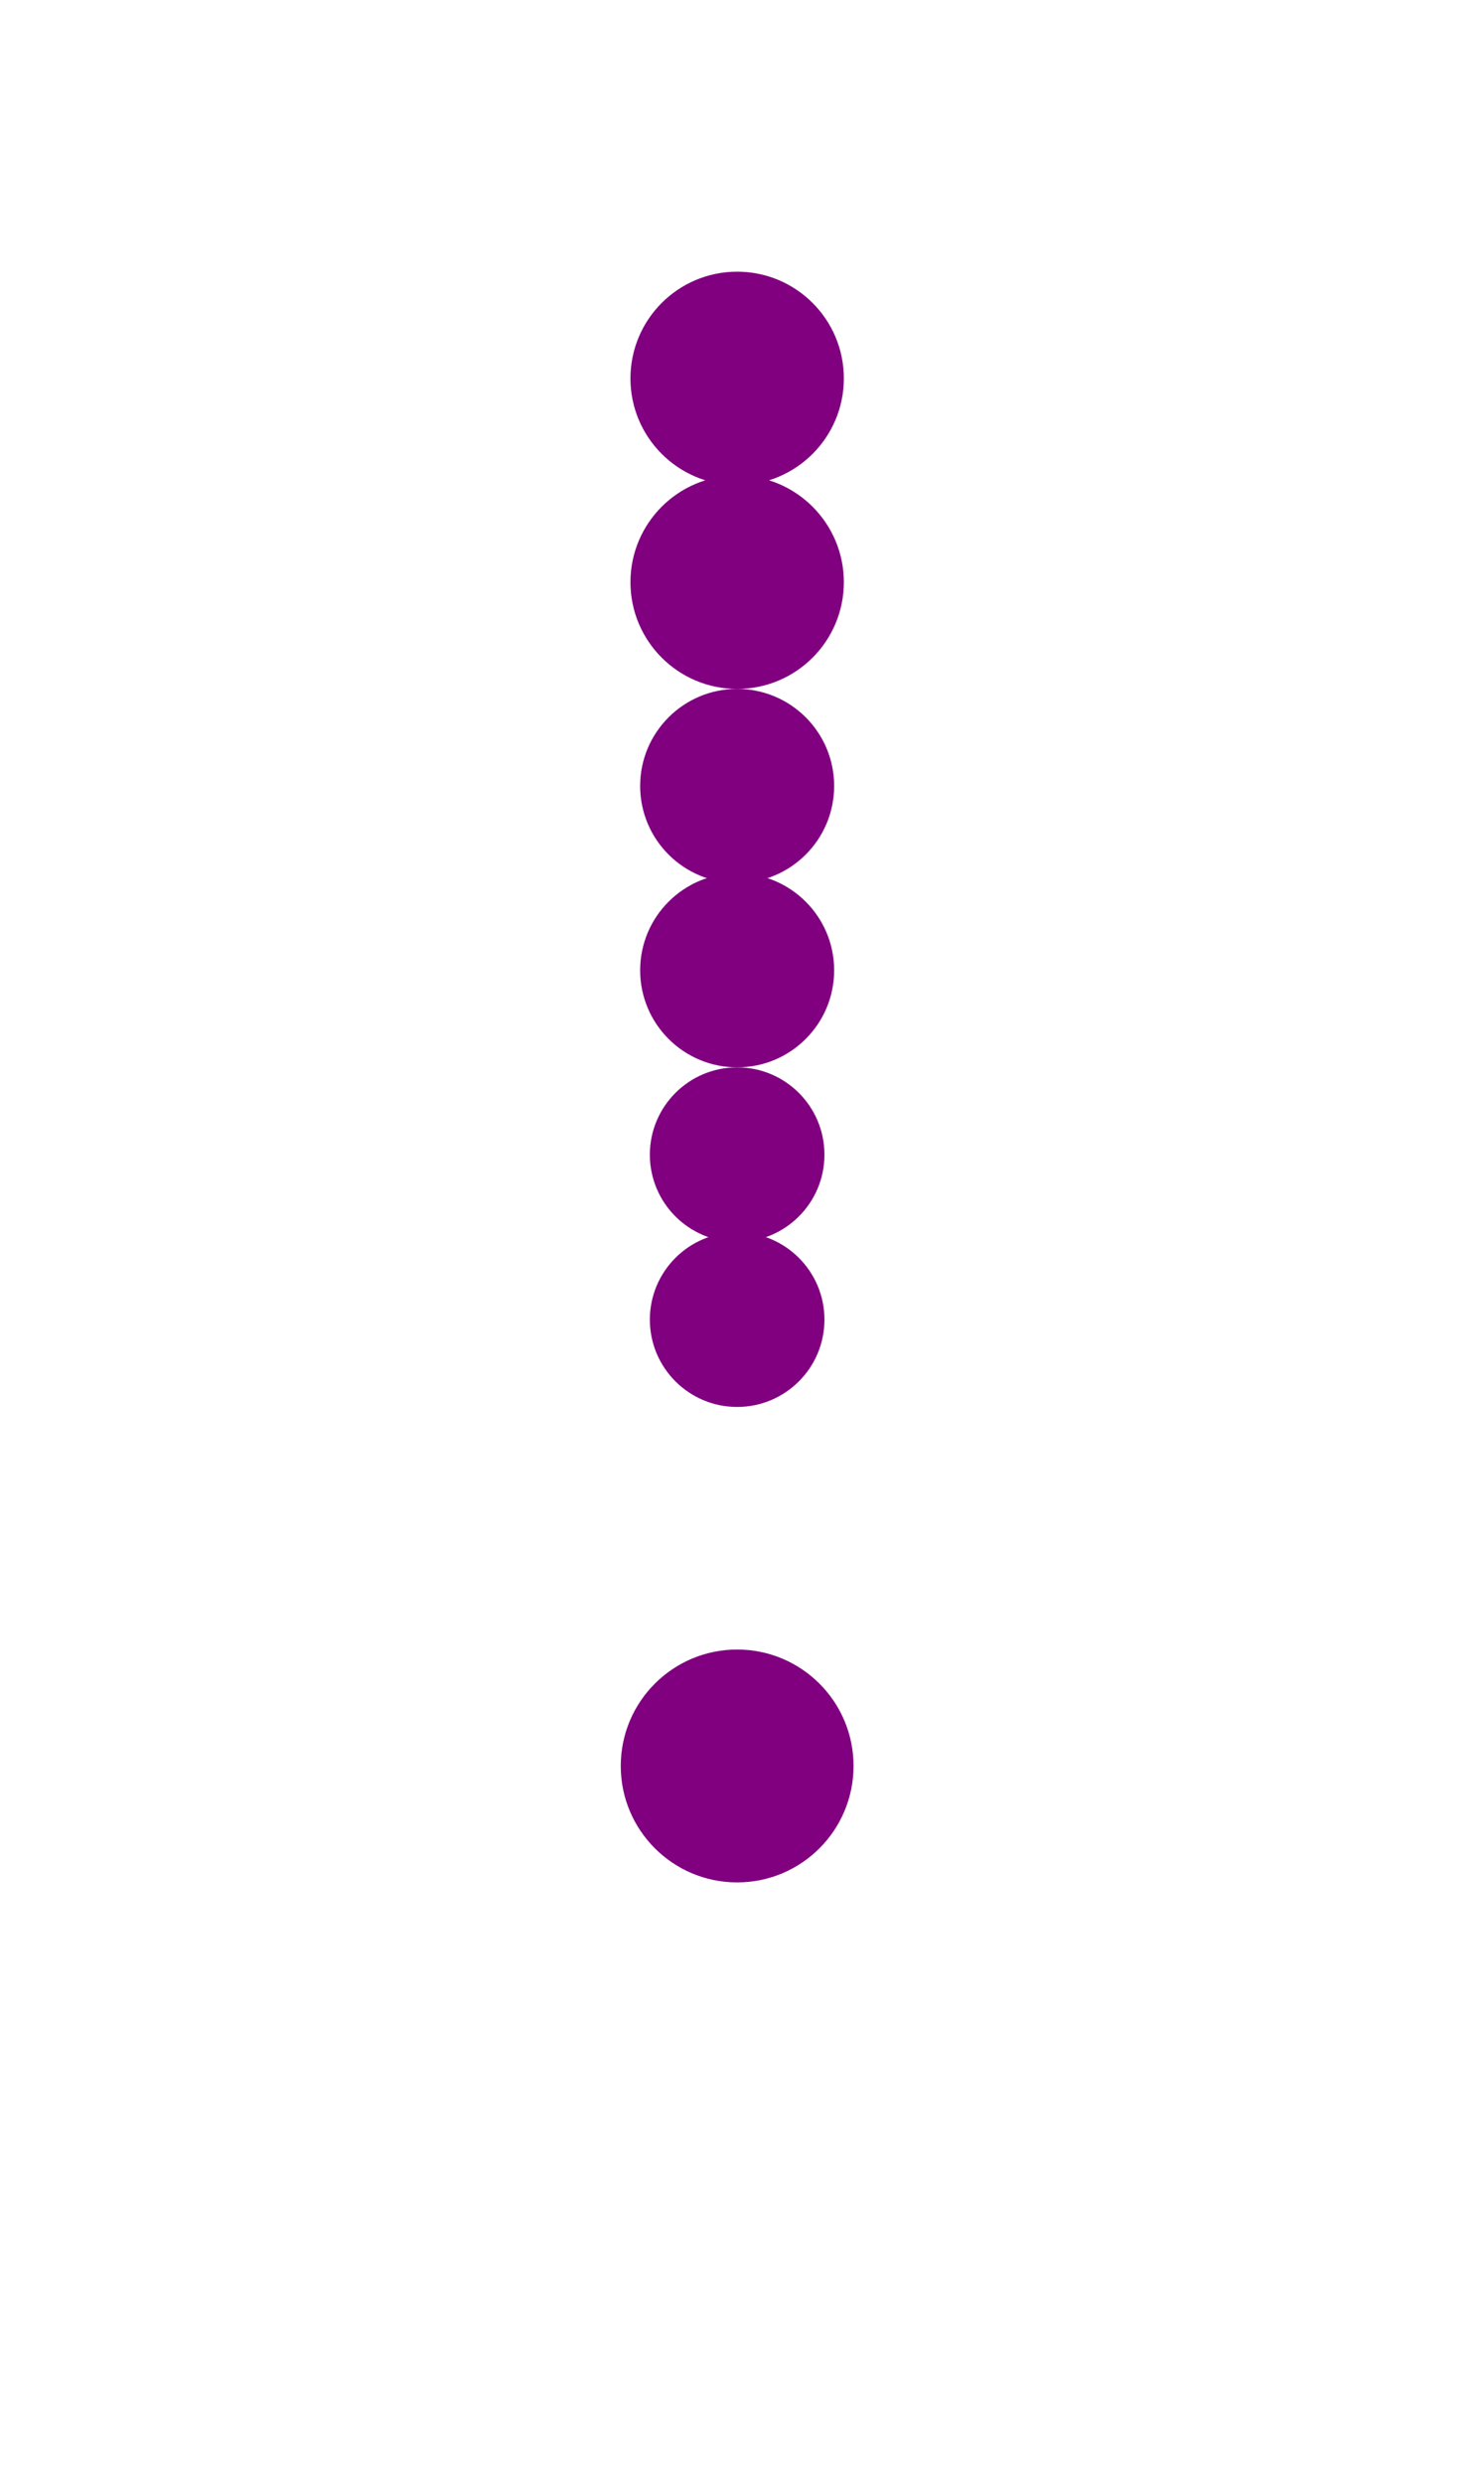 <?xml version="1.0"?>
<svg width="153" height="256">
  <circle cx="76" cy="182" r="12" fill="#800080" />
  <circle cx="76" cy="39" r="11" fill="#800080" />
  <circle cx="76" cy="60" r="11" fill="#800080" />
  <circle cx="76" cy="81" r="10" fill="#800080" />
  <circle cx="76" cy="100" r="10" fill="#800080" />
  <circle cx="76" cy="119" r="9" fill="#800080" />
  <circle cx="76" cy="136" r="9" fill="#800080" />
</svg>
